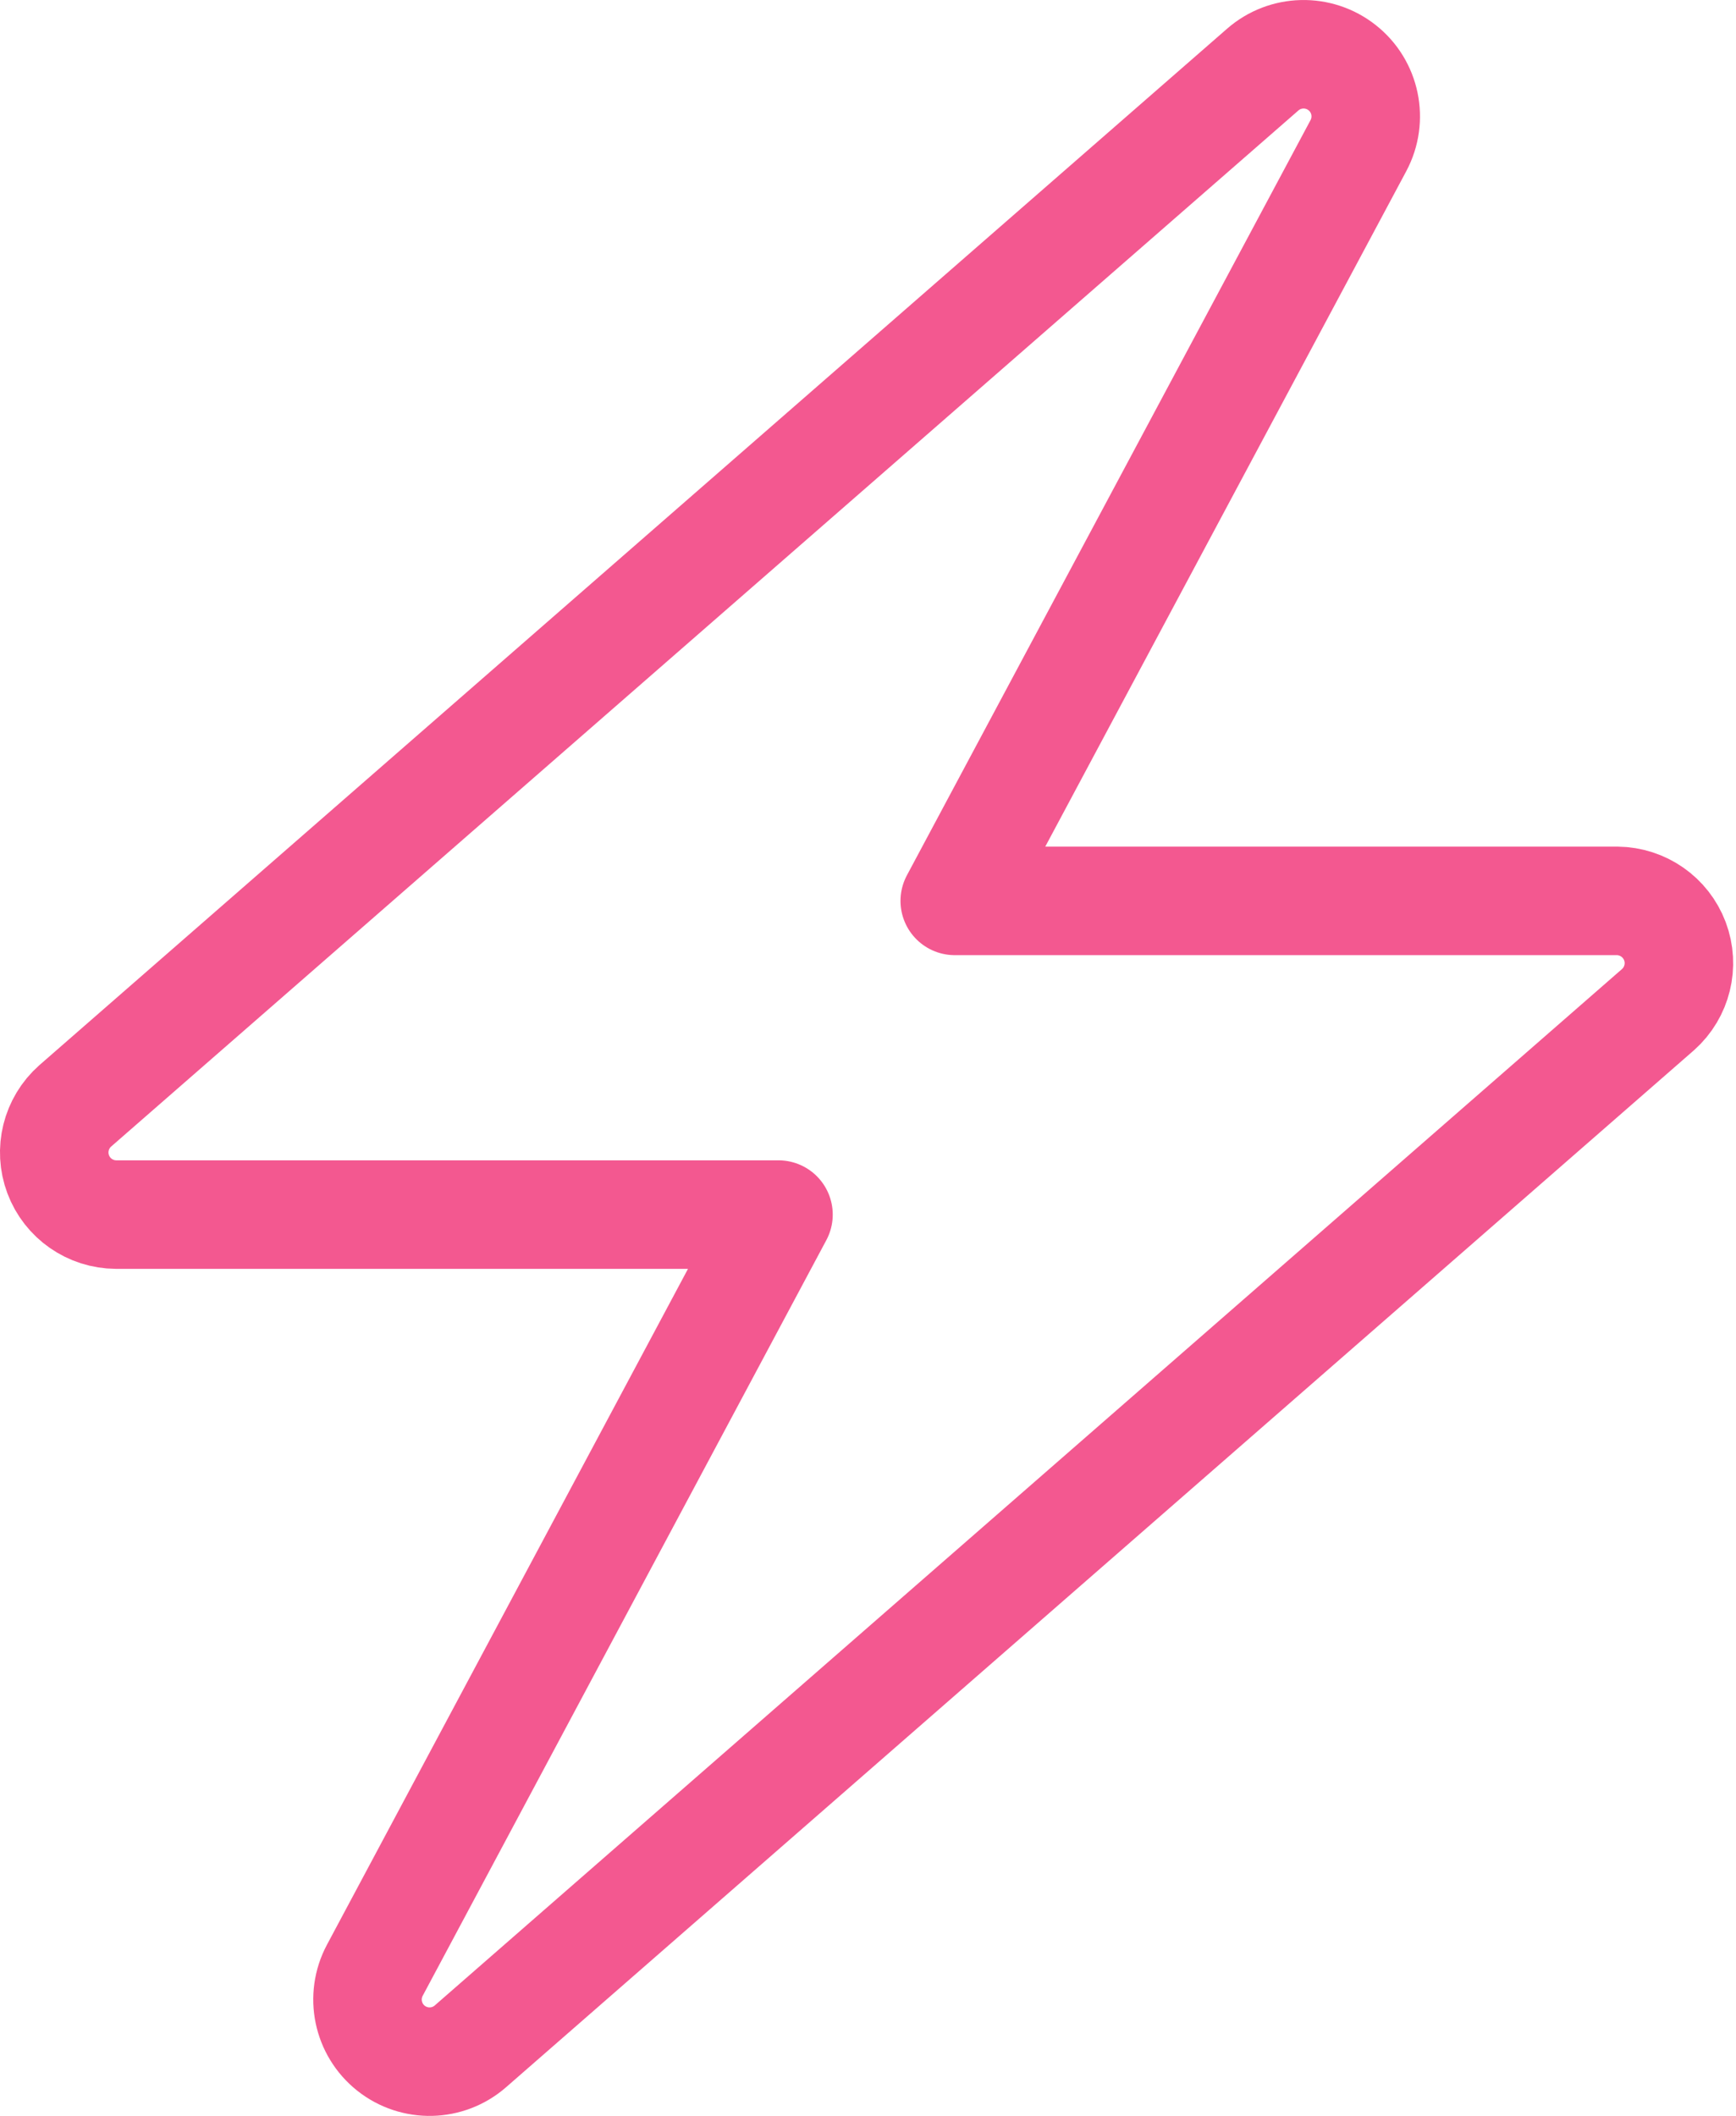 <svg width="32" height="39" viewBox="0 0 32 39" fill="none" xmlns="http://www.w3.org/2000/svg">
<path d="M29.811 16.605H17.599L25.04 2.684C25.3 2.196 25.175 1.592 24.742 1.249C24.309 0.905 23.692 0.919 23.276 1.283L1.385 20.385C1.03 20.7 0.906 21.201 1.073 21.645C1.24 22.089 1.664 22.384 2.138 22.387H14.35L6.909 36.316C6.649 36.804 6.774 37.408 7.207 37.752C7.639 38.095 8.256 38.081 8.672 37.717L30.565 18.607C30.918 18.291 31.041 17.791 30.874 17.348C30.706 16.904 30.284 16.61 29.811 16.605Z" stroke="#F35890" stroke-width="2" stroke-linecap="round" stroke-linejoin="round"/>
</svg>
